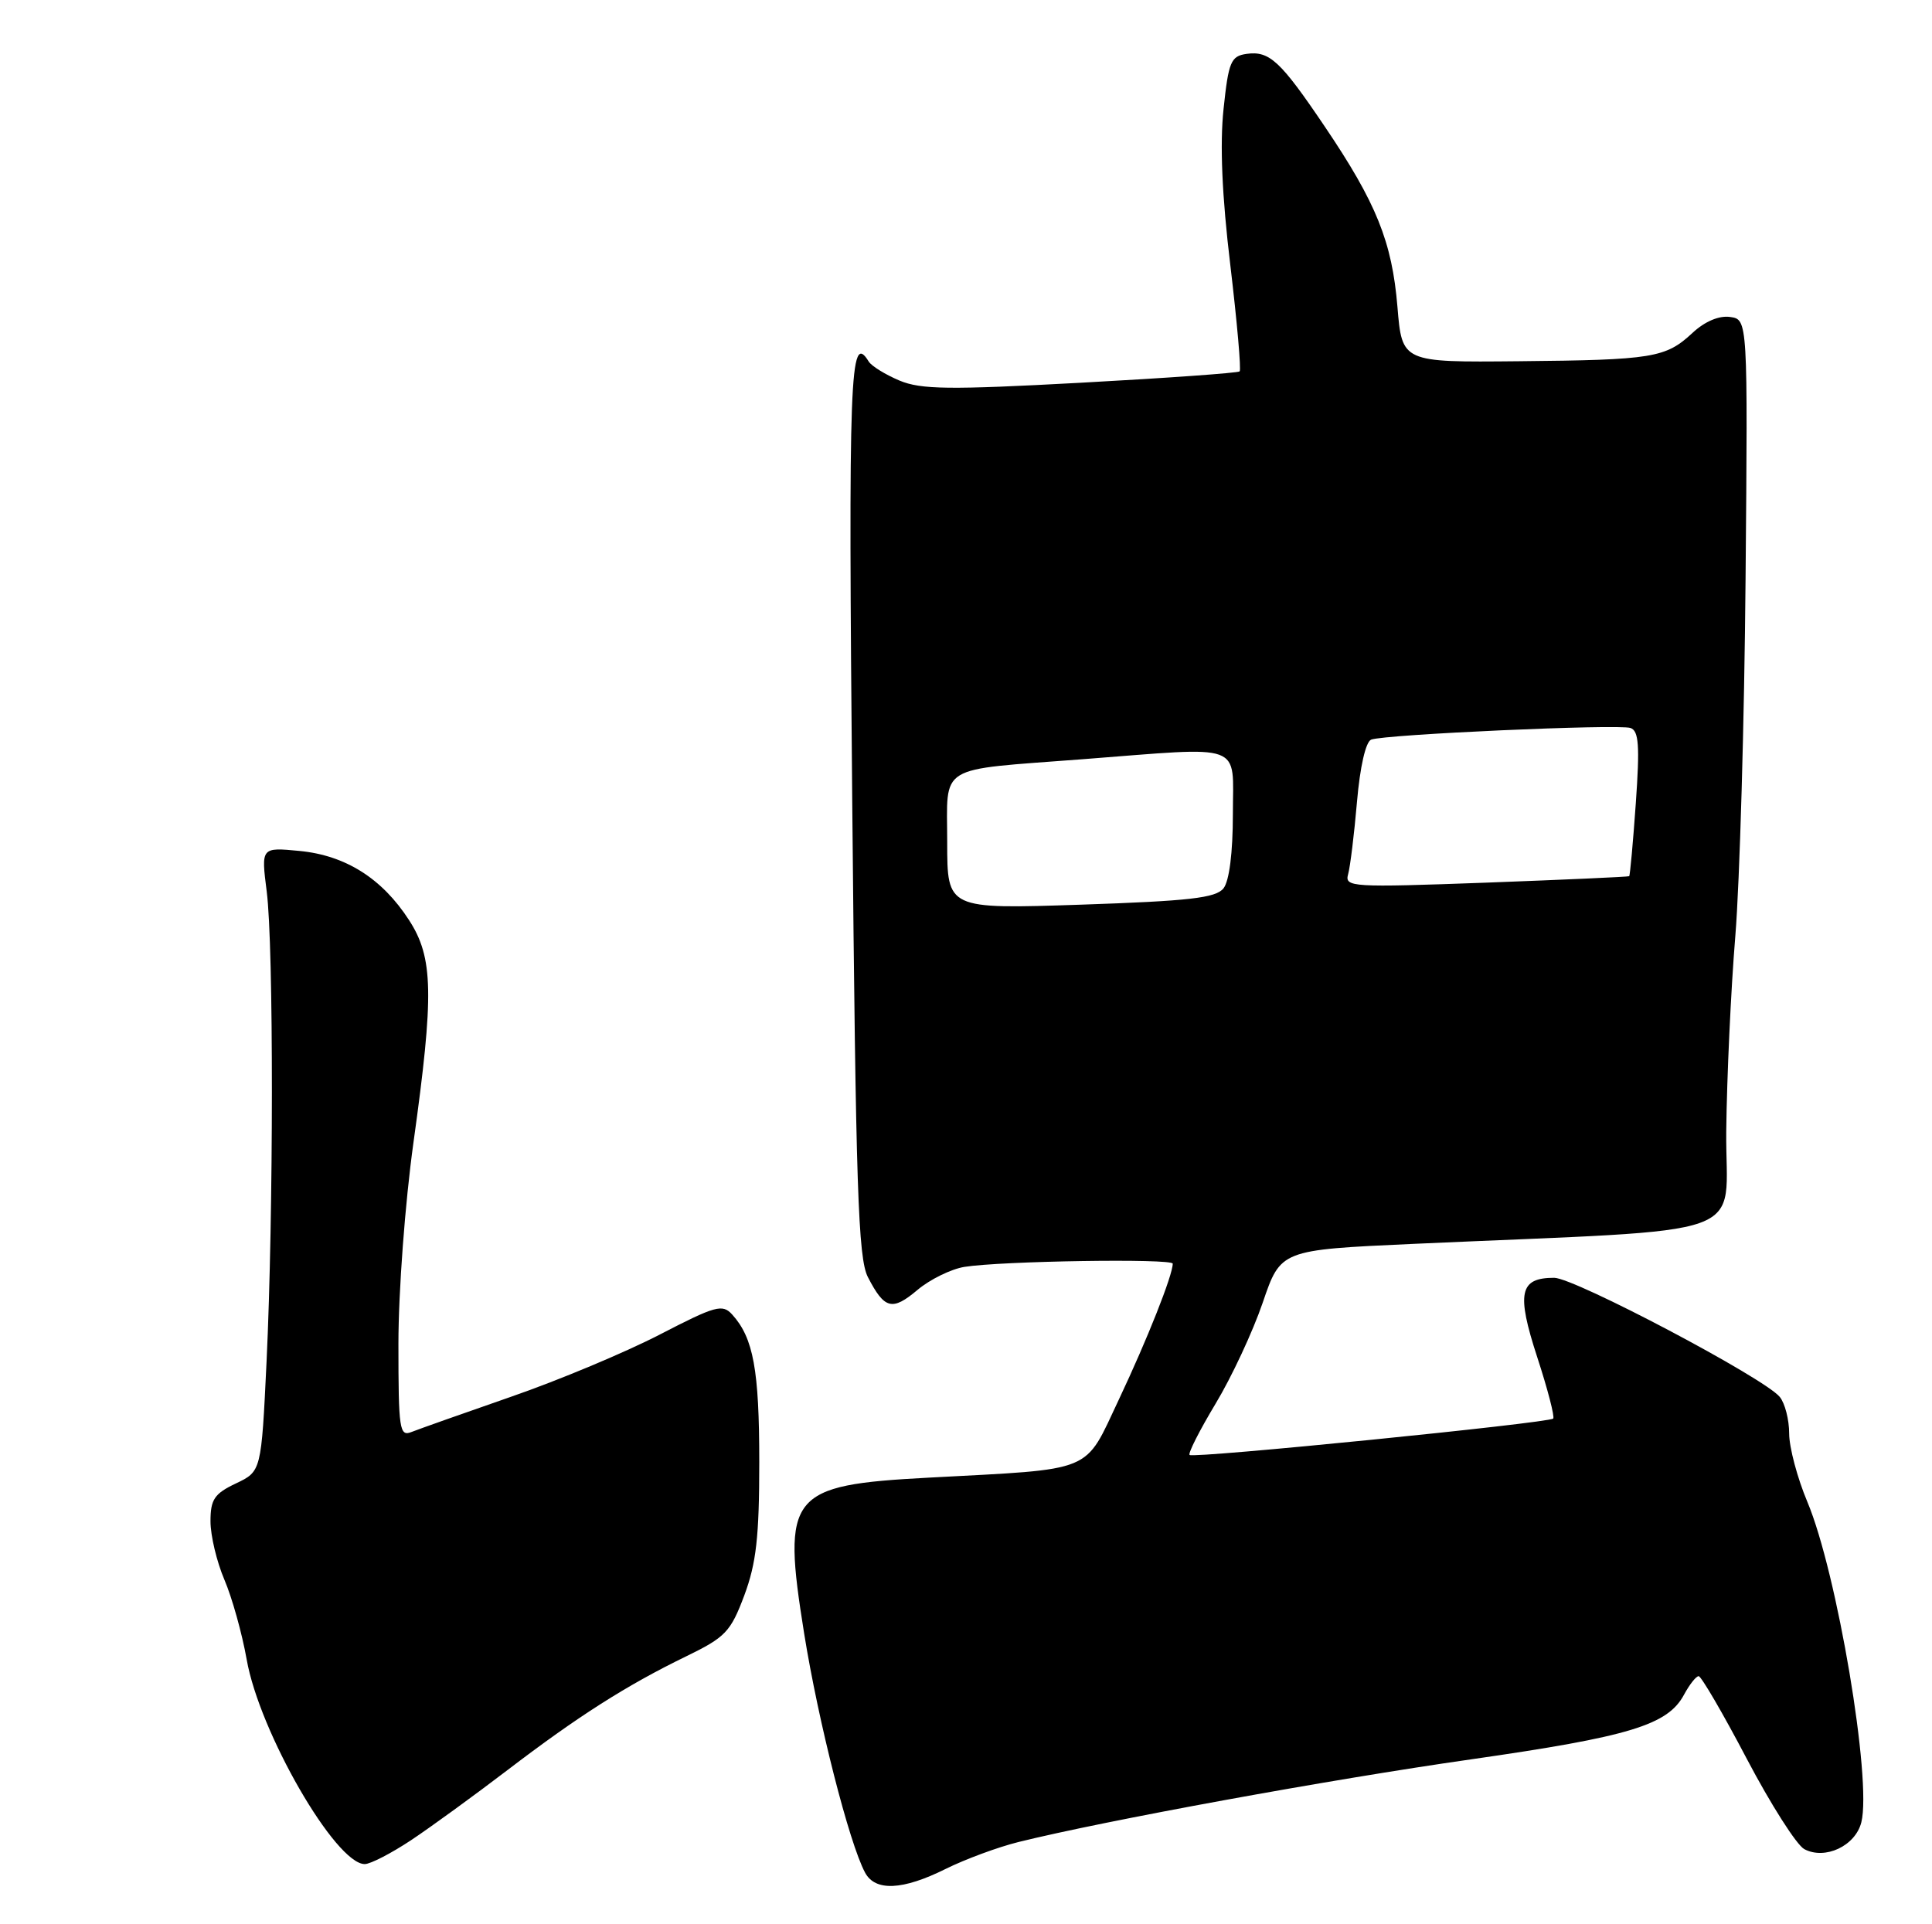 <?xml version="1.0" encoding="UTF-8" standalone="no"?>
<!DOCTYPE svg PUBLIC "-//W3C//DTD SVG 1.1//EN" "http://www.w3.org/Graphics/SVG/1.1/DTD/svg11.dtd" >
<svg xmlns="http://www.w3.org/2000/svg" xmlns:xlink="http://www.w3.org/1999/xlink" version="1.1" viewBox="0 0 257 256">
 <g >
 <path fill="currentColor"
d=" M 125.78 248.65 C 128.38 247.36 132.75 245.74 135.50 245.06 C 147.05 242.20 176.88 236.75 195.66 234.07 C 216.80 231.04 221.86 229.50 224.02 225.45 C 224.75 224.10 225.62 223.00 225.96 223.00 C 226.30 223.00 229.19 227.95 232.37 234.01 C 235.55 240.06 238.99 245.46 240.01 246.01 C 242.77 247.48 246.81 245.59 247.60 242.44 C 249.02 236.81 244.36 209.18 240.42 199.81 C 239.09 196.65 238.00 192.56 238.00 190.72 C 238.00 188.88 237.44 186.69 236.75 185.85 C 234.71 183.34 209.44 170.00 206.74 170.00 C 202.13 170.00 201.70 172.01 204.48 180.54 C 205.88 184.82 206.83 188.50 206.61 188.73 C 206.01 189.32 158.73 194.06 158.24 193.57 C 158.02 193.35 159.58 190.28 161.70 186.75 C 163.83 183.22 166.65 177.17 167.97 173.31 C 170.36 166.29 170.36 166.29 187.93 165.49 C 234.30 163.40 229.48 165.14 229.63 150.50 C 229.71 143.35 230.25 131.65 230.84 124.50 C 231.42 117.35 232.04 95.97 232.20 77.00 C 232.50 42.50 232.50 42.50 230.14 42.17 C 228.68 41.96 226.78 42.76 225.14 44.29 C 221.57 47.61 219.88 47.89 202.00 48.06 C 186.50 48.21 186.50 48.21 185.89 40.80 C 185.17 32.17 183.09 27.00 176.22 16.83 C 170.32 8.09 168.87 6.74 165.81 7.17 C 163.74 7.47 163.42 8.21 162.76 14.50 C 162.26 19.19 162.55 26.05 163.66 35.27 C 164.56 42.84 165.12 49.20 164.90 49.41 C 164.68 49.62 155.17 50.30 143.77 50.92 C 126.28 51.87 122.52 51.83 119.65 50.63 C 117.78 49.84 115.94 48.71 115.56 48.10 C 113.05 44.03 112.84 49.47 113.37 106.97 C 113.84 158.14 114.15 167.38 115.45 169.91 C 117.66 174.19 118.68 174.45 122.05 171.61 C 123.70 170.22 126.51 168.84 128.28 168.55 C 133.13 167.76 156.00 167.41 156.00 168.12 C 156.00 169.66 152.60 178.22 148.86 186.14 C 144.15 196.10 145.87 195.39 123.50 196.59 C 104.94 197.58 104.00 198.77 106.97 217.32 C 108.85 229.05 112.96 245.19 115.07 249.13 C 116.42 251.66 120.07 251.49 125.78 248.65 Z  M 54.70 244.81 C 57.34 243.05 63.10 238.86 67.50 235.50 C 76.89 228.33 83.32 224.23 91.26 220.37 C 96.51 217.82 97.19 217.10 99.01 212.25 C 100.60 207.98 101.00 204.46 101.00 194.53 C 101.00 182.26 100.22 178.01 97.41 174.90 C 96.10 173.45 95.21 173.70 87.73 177.57 C 83.20 179.91 74.33 183.63 68.00 185.82 C 61.67 188.02 55.71 190.13 54.75 190.51 C 53.14 191.16 53.00 190.22 53.00 178.80 C 53.00 171.84 53.88 160.06 55.00 152.00 C 57.75 132.25 57.65 127.41 54.41 122.41 C 50.82 116.86 45.96 113.80 39.84 113.21 C 34.73 112.72 34.73 112.72 35.48 118.61 C 36.41 125.91 36.39 161.52 35.46 181.12 C 34.76 195.75 34.76 195.75 31.38 197.36 C 28.51 198.72 28.00 199.49 28.00 202.40 C 28.00 204.29 28.83 207.78 29.85 210.17 C 30.87 212.55 32.20 217.32 32.81 220.76 C 34.50 230.43 44.64 248.00 48.52 248.00 C 49.28 248.00 52.06 246.56 54.70 244.81 Z  M 126.00 112.05 C 126.00 101.55 124.44 102.51 144.00 101.01 C 165.81 99.33 164.00 98.67 164.00 108.31 C 164.00 113.45 163.52 117.22 162.75 118.19 C 161.73 119.47 158.20 119.87 143.75 120.36 C 126.00 120.95 126.00 120.95 126.00 112.05 Z  M 179.33 116.31 C 179.61 115.31 180.14 110.98 180.51 106.68 C 180.91 102.02 181.67 98.68 182.40 98.40 C 184.22 97.70 215.28 96.31 216.89 96.85 C 218.00 97.23 218.14 99.18 217.60 106.86 C 217.23 112.11 216.83 116.48 216.72 116.57 C 216.60 116.66 208.02 117.04 197.66 117.43 C 179.79 118.08 178.85 118.03 179.33 116.31 Z "/>
</g>
</svg>